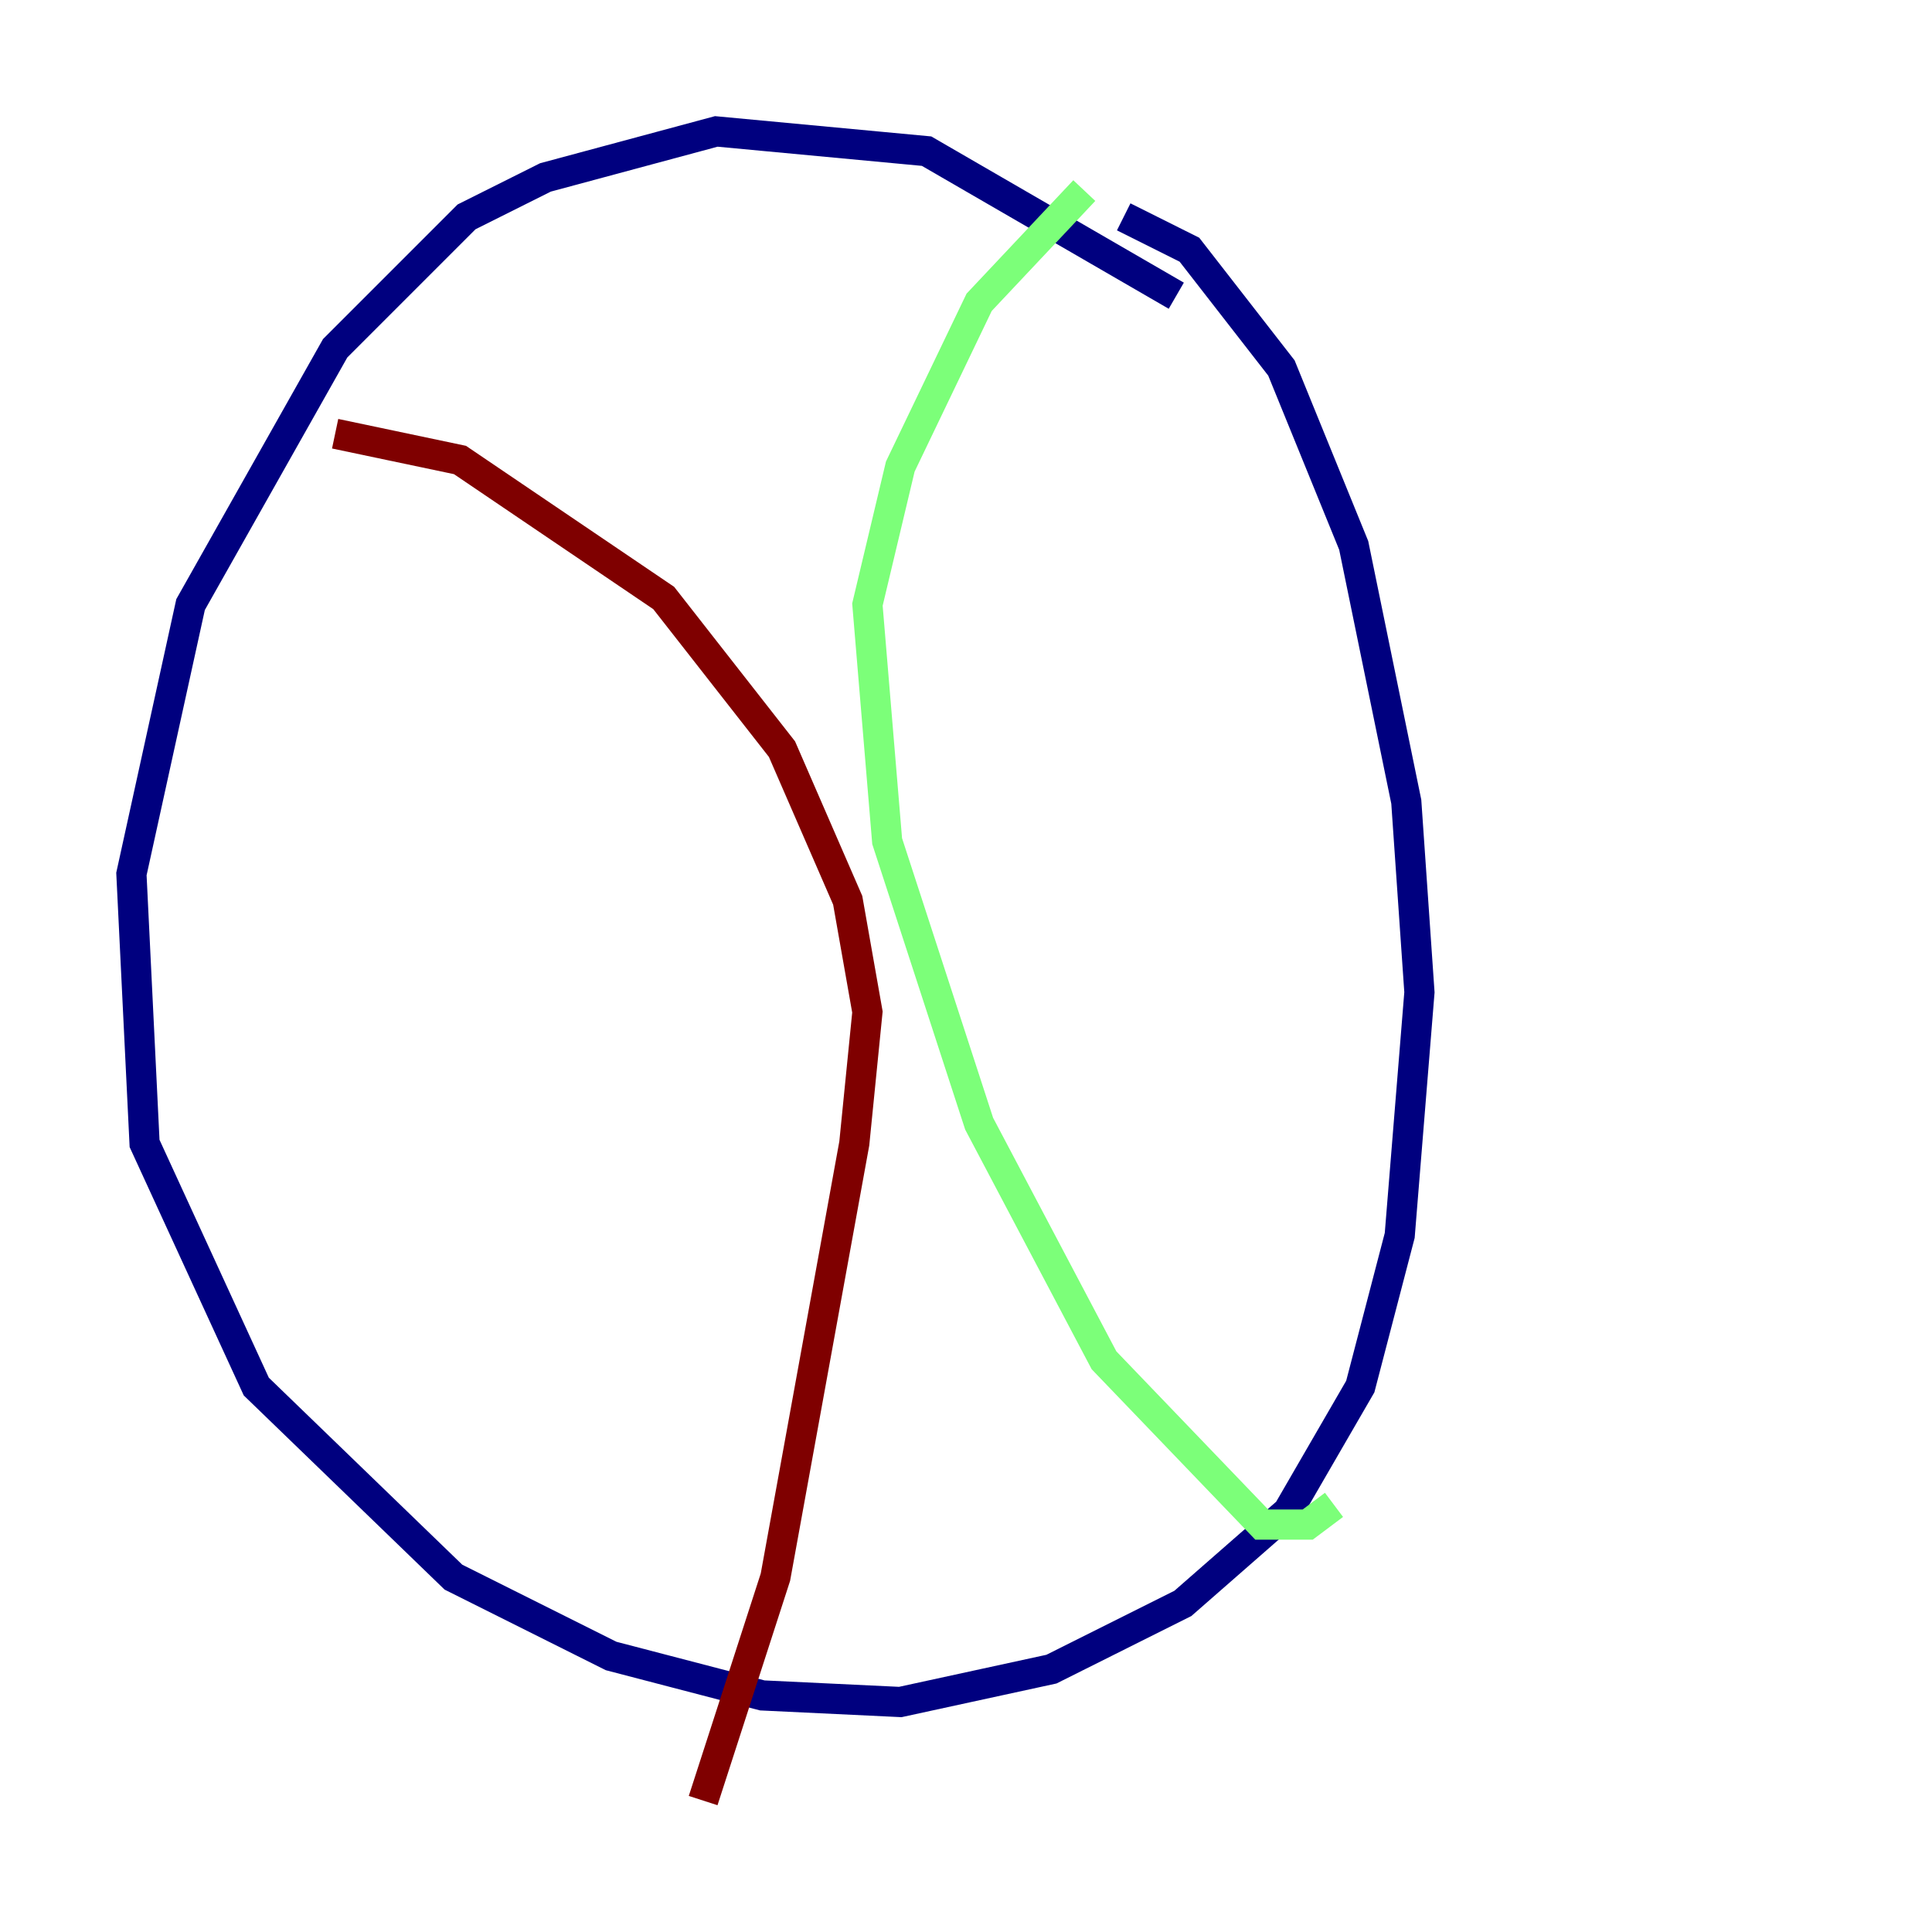 <?xml version="1.0" encoding="utf-8" ?>
<svg baseProfile="tiny" height="128" version="1.2" viewBox="0,0,128,128" width="128" xmlns="http://www.w3.org/2000/svg" xmlns:ev="http://www.w3.org/2001/xml-events" xmlns:xlink="http://www.w3.org/1999/xlink"><defs /><polyline fill="none" points="77.932,19.592 61.388,10.014 47.456,8.707 36.136,11.755 30.912,14.367 22.204,23.075 12.626,40.054 8.707,57.905 9.578,75.755 16.98,91.864 30.041,104.49 40.49,109.714 50.503,112.326 59.646,112.762 69.66,110.585 78.367,106.231 85.333,100.136 90.122,91.864 92.735,81.85 94.041,65.742 93.17,53.116 89.687,36.136 84.898,24.381 78.803,16.544 74.449,14.367" stroke="#00007f" stroke-width="2" /><polyline fill="none" points="88.381,99.701 86.639,101.007 83.592,101.007 73.143,90.122 64.871,74.449 58.776,55.728 57.469,40.054 59.646,30.912 64.871,20.027 71.837,12.626" stroke="#7cff79" stroke-width="2" /><polyline fill="none" points="22.204,28.735 30.476,30.476 43.973,39.619 51.809,49.633 56.163,59.646 57.469,67.048 56.599,75.755 51.374,104.49 46.585,119.293" stroke="#7f0000" stroke-width="2" /></svg>